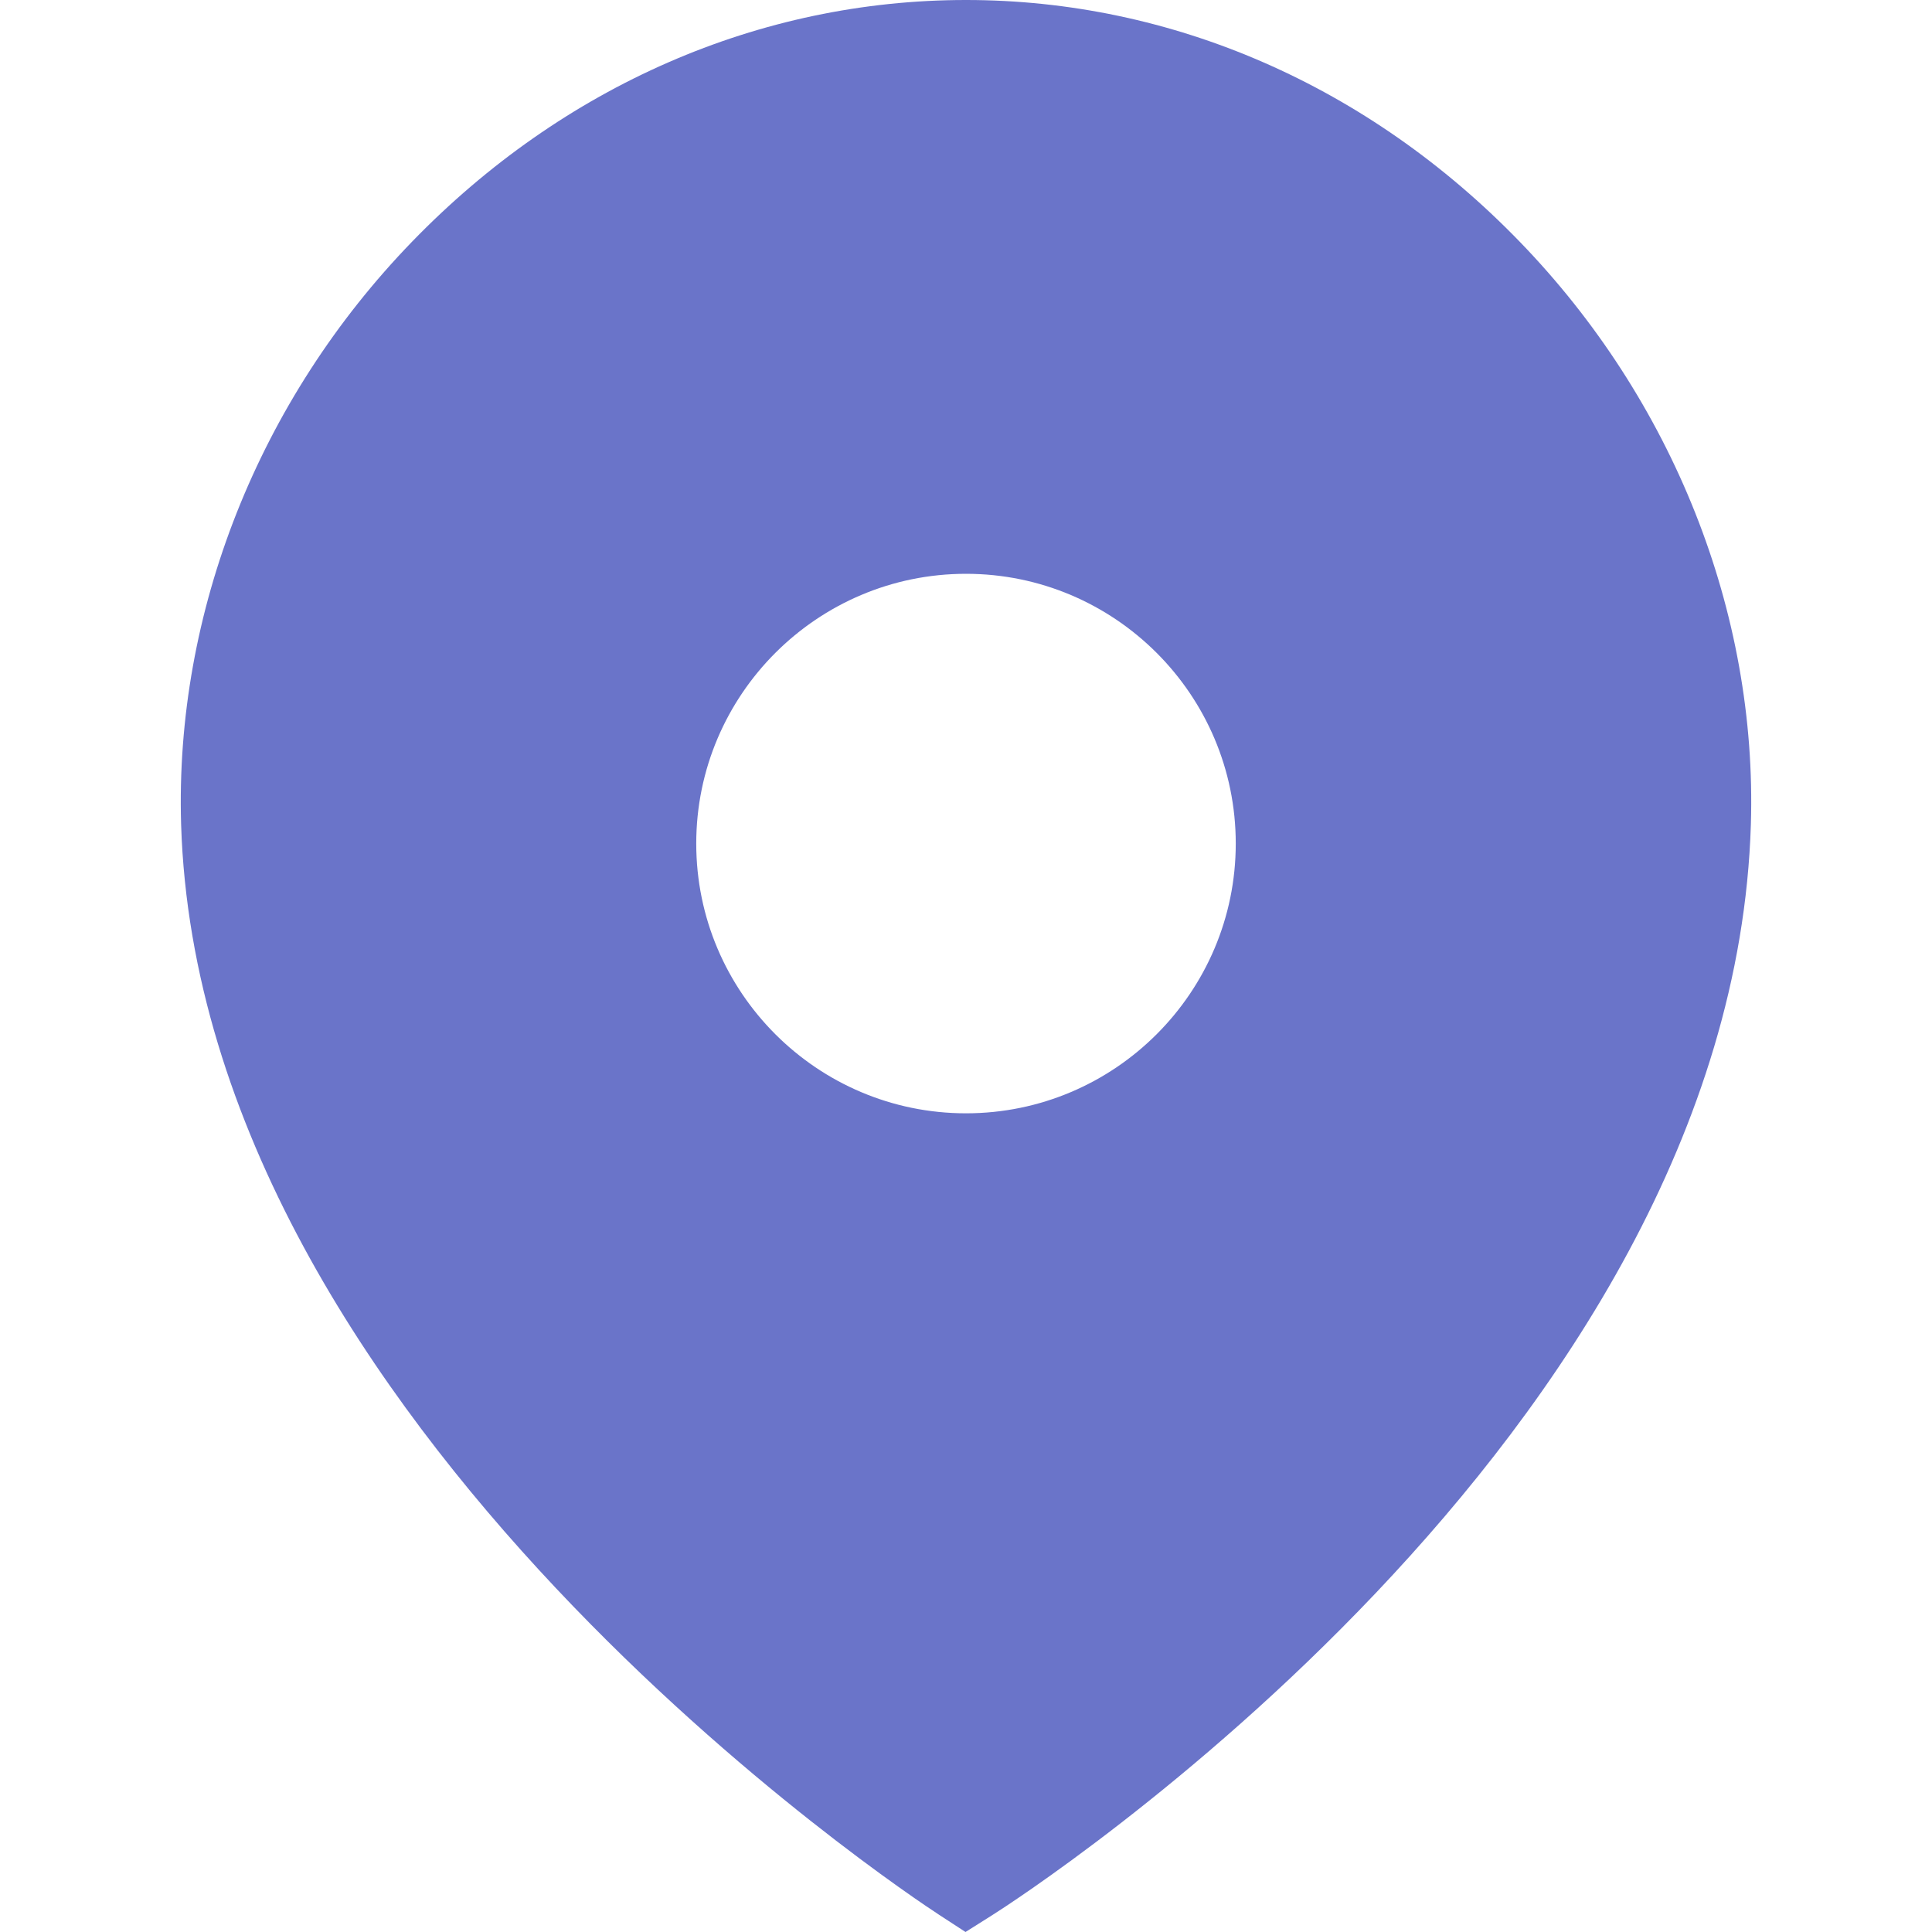<svg width="8" height="8" viewBox="0 0 8 8" fill="none" xmlns="http://www.w3.org/2000/svg">
<path fill-rule="evenodd" clip-rule="evenodd" d="M4 4.61C3.384 4.61 2.883 4.109 2.883 3.493C2.883 2.877 3.384 2.376 4 2.376C4.616 2.376 5.117 2.877 5.117 3.493C5.117 4.109 4.616 4.61 4 4.61ZM6.292 1C5.667 0.355 4.853 0 4 0C3.146 0 2.332 0.355 1.707 1C1.072 1.655 0.723 2.535 0.75 3.415C0.828 5.907 3.763 7.847 3.889 7.929L3.998 8L4.109 7.93C4.234 7.851 7.172 5.957 7.25 3.414C7.277 2.535 6.927 1.655 6.292 1Z" fill="#6A74C9"/>
</svg>
